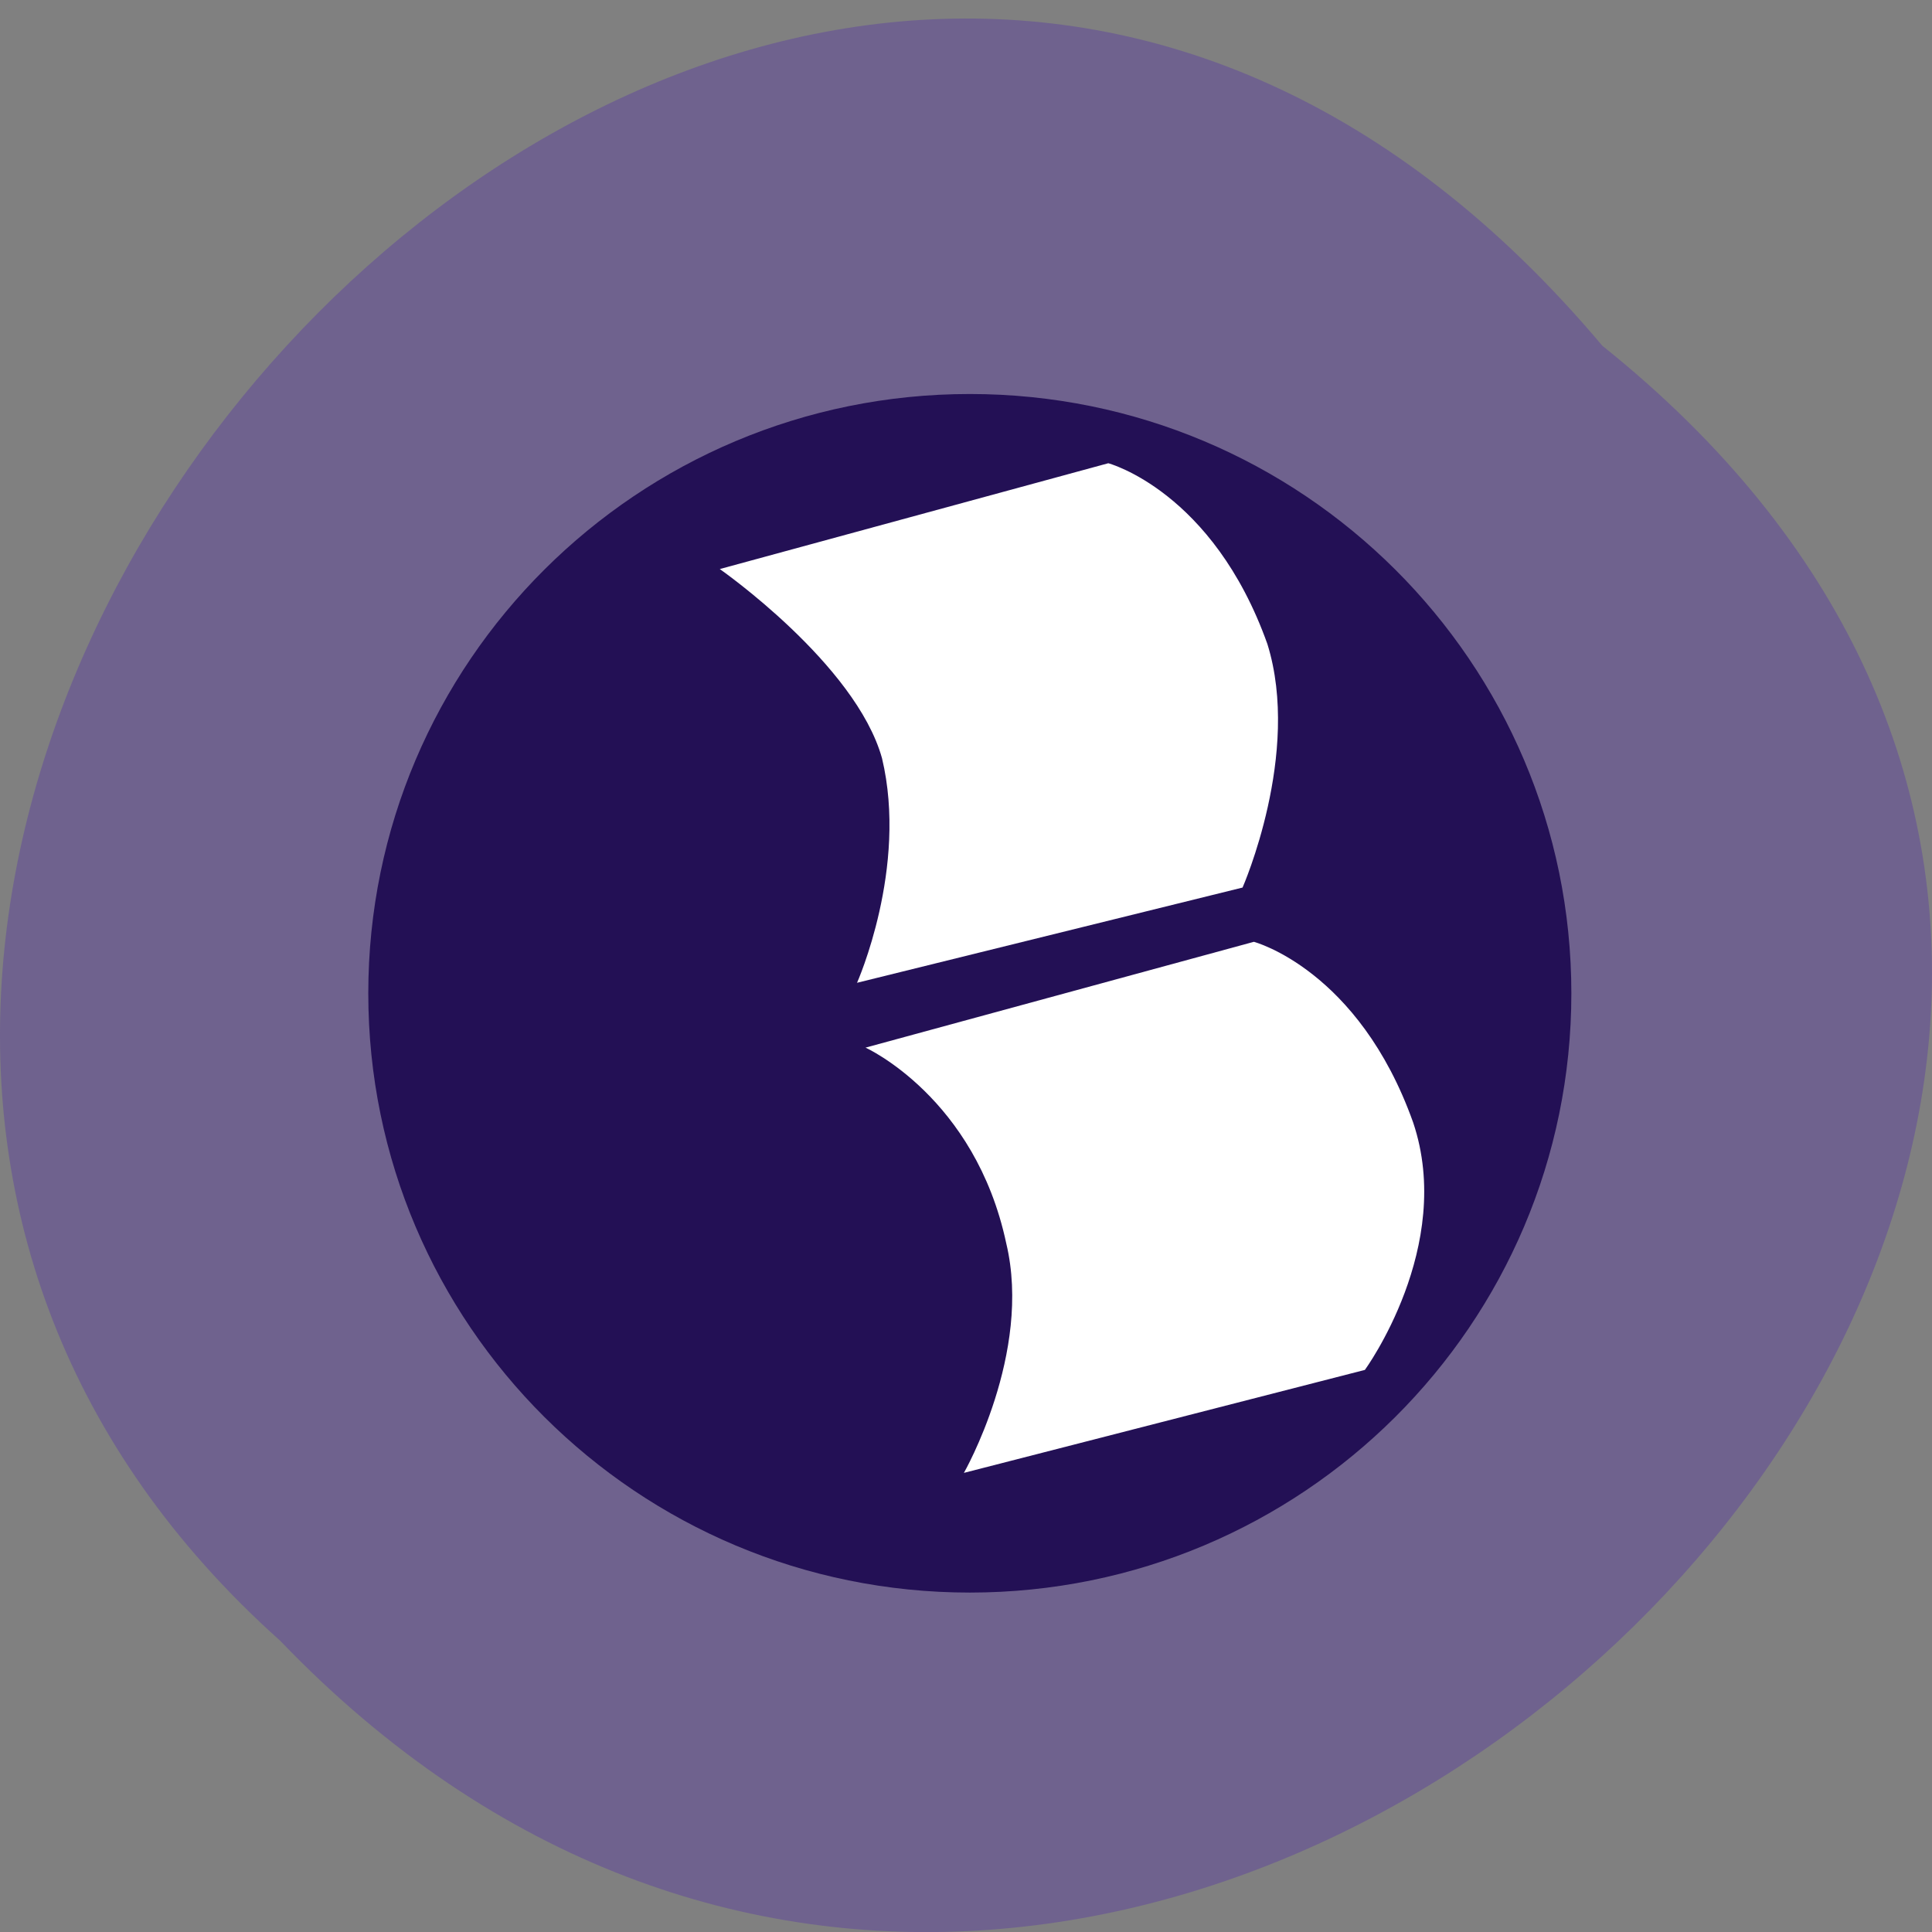 <svg xmlns="http://www.w3.org/2000/svg" viewBox="0 0 48 48"><rect x="0" y="0" width="48" height="48" fill="#808080" stroke="none"/><path d="m 39.809 8.59 c 24.355 19.473 -11.301 54.621 -32.852 32.17 c -21.598 -19.324 12.11 -56.832 32.852 -32.17" fill="#6f628e"/><path d="m 39.04 24.68 c 0 -8.227 -6.691 -14.891 -14.945 -14.891 c -8.254 0 -14.945 6.664 -14.945 14.891 c 0 8.223 6.691 14.887 14.945 14.887 c 8.254 0 14.945 -6.664 14.945 -14.887" fill="#231054" fill-opacity="0.988"/><g fill="#fff" fill-rule="evenodd"><path d="m 21.289 24.418 l 9.582 -2.367 c 0 0 1.465 -3.328 0.617 -6.05 c -1.355 -3.801 -3.953 -4.492 -3.953 -4.492 l -9.652 2.629 c 0 0 3.375 2.355 4.03 4.699 c 0.652 2.723 -0.621 5.582 -0.621 5.582"/><path d="m 23.945 36.594 l 9.965 -2.559 c 0 0 2.238 -3.066 1.199 -6.148 c -1.355 -3.801 -3.957 -4.488 -3.957 -4.488 l -9.648 2.629 c 0 0 2.723 1.23 3.496 4.863 c 0.652 2.727 -1.055 5.707 -1.055 5.707"/></g></svg>